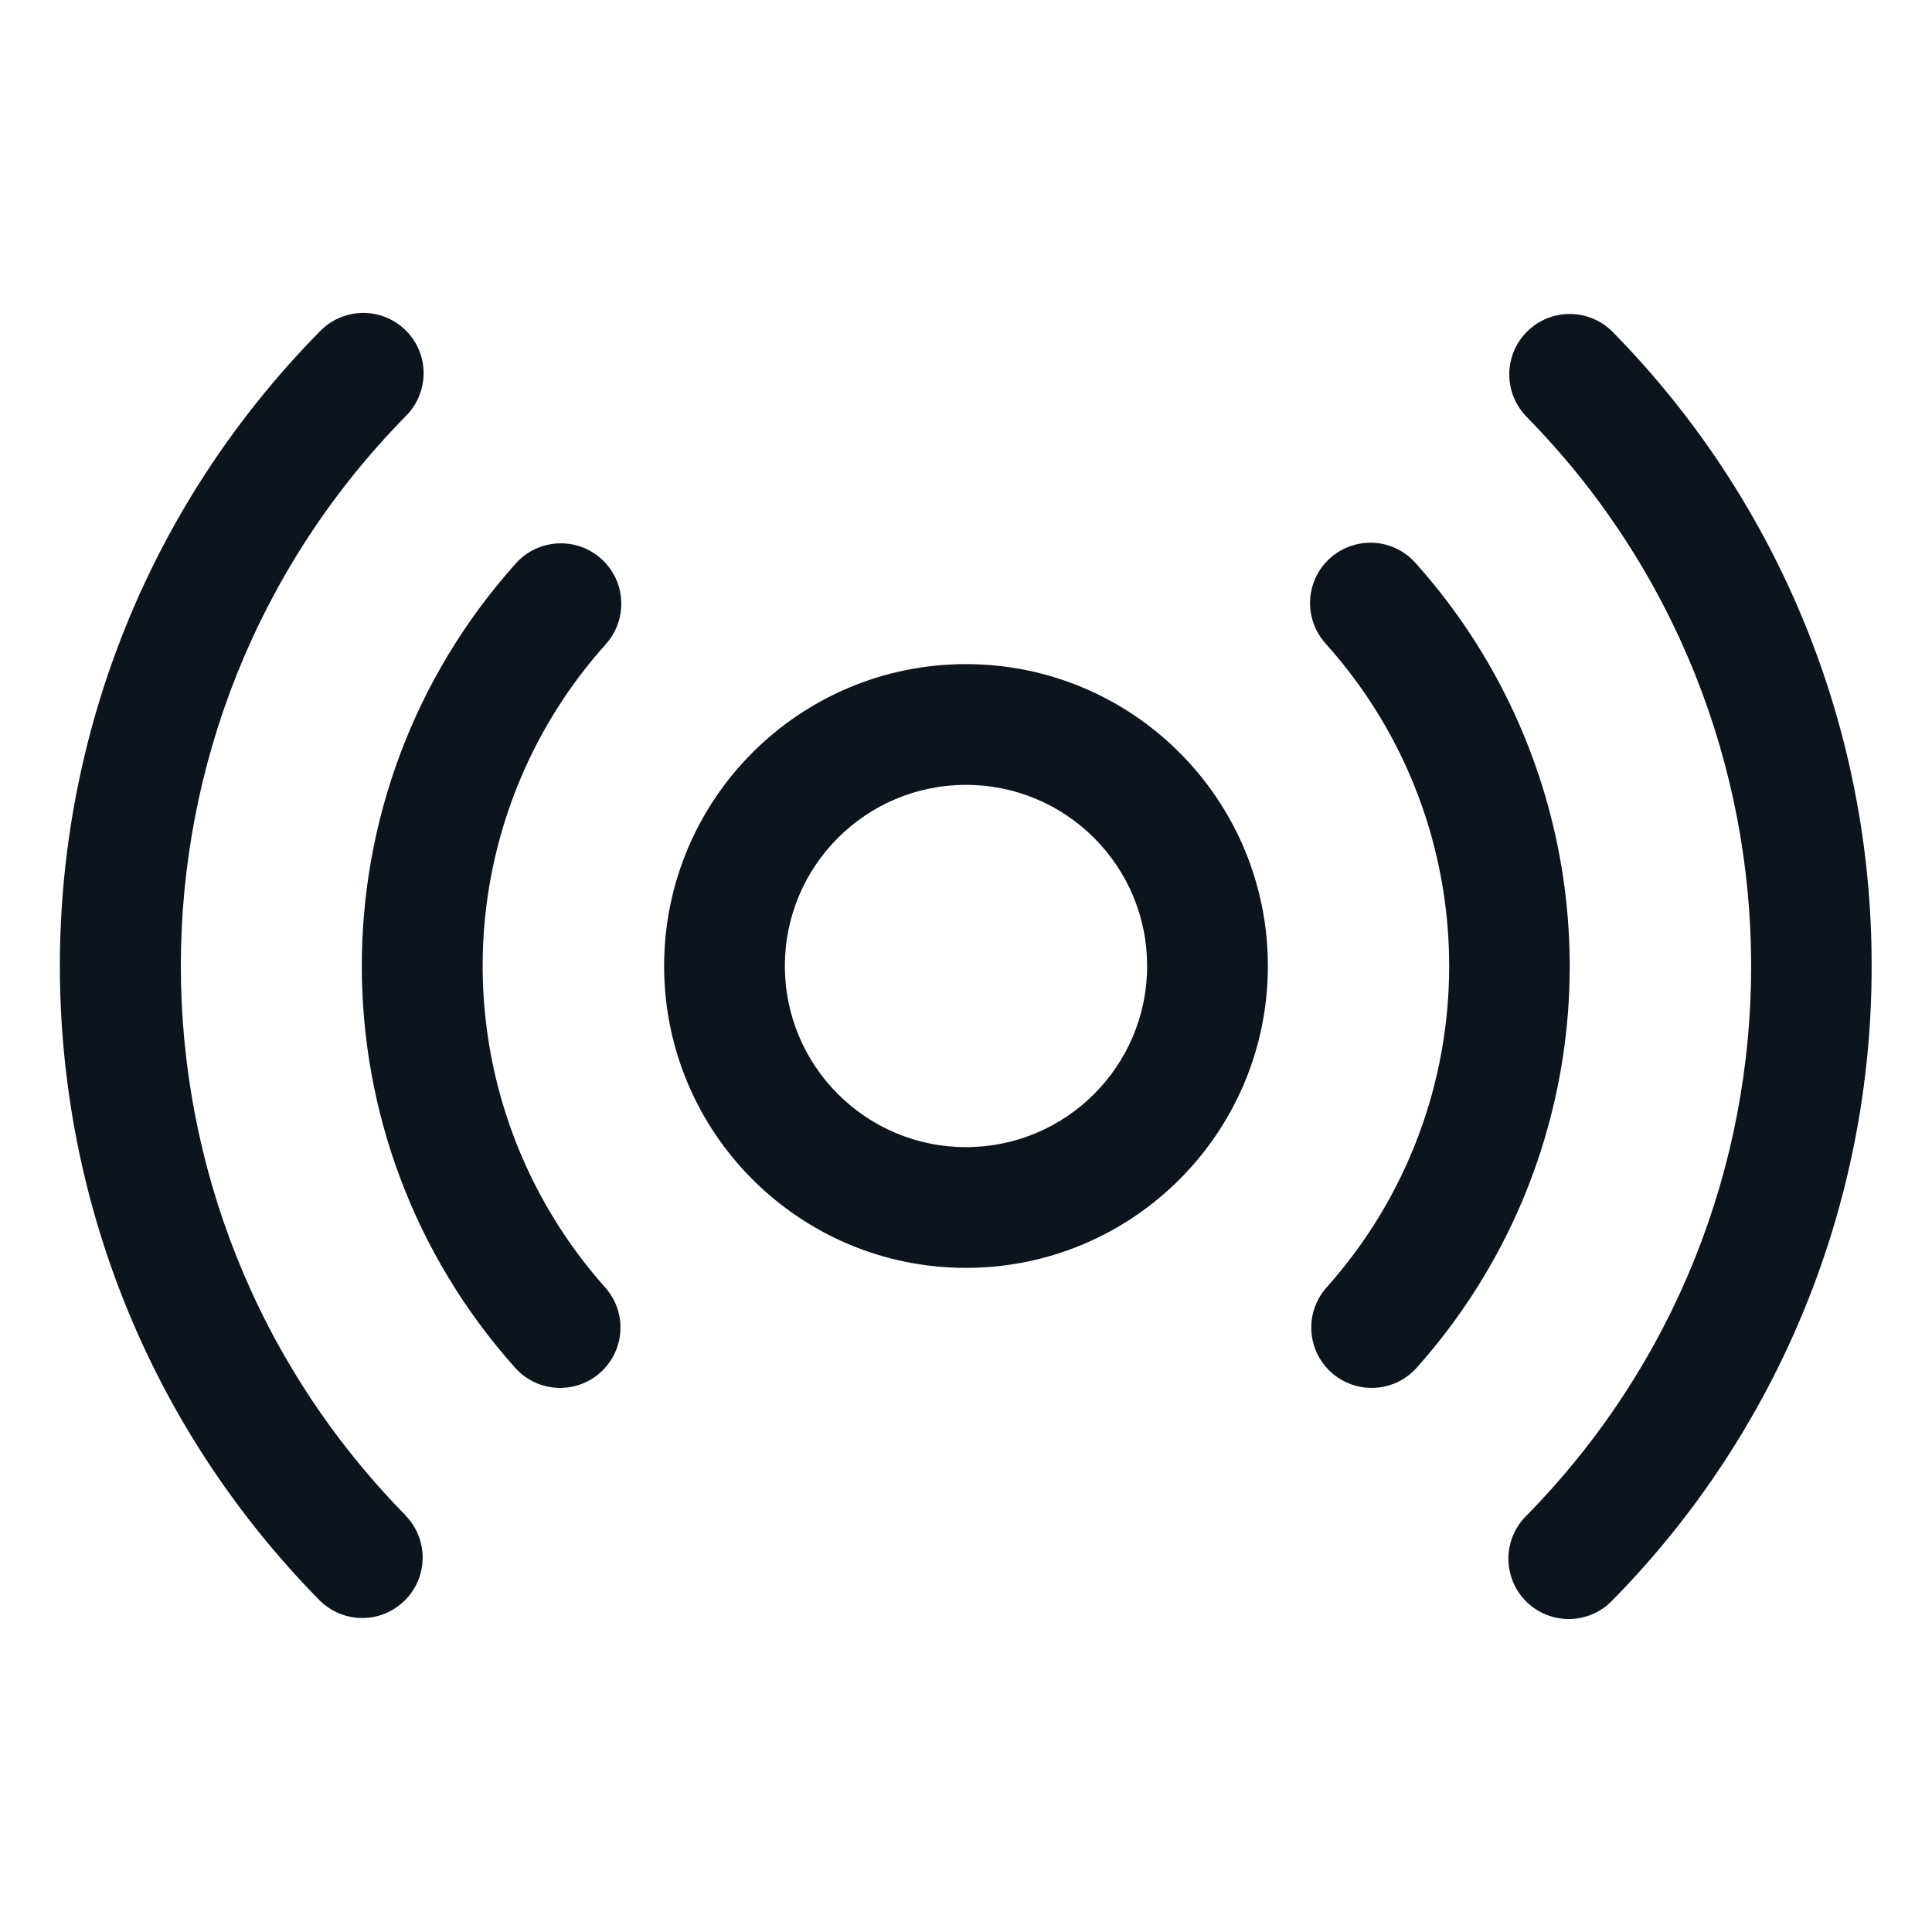 <svg width="24" height="24" viewBox="0 0 24 24" fill="none" xmlns="http://www.w3.org/2000/svg">
<path fill-rule="evenodd" clip-rule="evenodd" d="M12 8.25C9.929 8.25 8.25 9.929 8.25 12C8.25 14.071 9.929 15.75 12 15.75C14.071 15.75 15.75 14.071 15.75 12C15.75 9.929 14.071 8.25 12 8.25ZM12 14.25C10.757 14.25 9.75 13.242 9.75 12C9.75 10.757 10.757 9.75 12 9.75C13.243 9.75 14.25 10.757 14.25 12C14.25 13.242 13.243 14.25 12 14.25ZM18.91 14.919C18.588 15.681 18.142 16.384 17.59 17C17.312 17.301 16.845 17.323 16.539 17.05C16.234 16.777 16.204 16.31 16.473 16C18.512 13.723 18.512 10.277 16.473 8.001C16.289 7.802 16.227 7.519 16.31 7.261C16.393 7.004 16.608 6.811 16.874 6.757C17.139 6.702 17.413 6.796 17.59 7C19.523 9.163 20.037 12.246 18.91 14.919ZM6.469 9.665C5.565 11.803 5.977 14.27 7.524 16C7.793 16.31 7.763 16.777 7.458 17.05C7.153 17.323 6.685 17.301 6.407 17C3.857 14.155 3.857 9.846 6.407 7C6.683 6.691 7.158 6.664 7.467 6.94C7.777 7.216 7.803 7.691 7.527 8.001C7.085 8.493 6.727 9.055 6.469 9.665ZM23.25 12C23.255 14.945 22.1 17.774 20.035 19.875C19.849 20.074 19.57 20.156 19.306 20.09C19.042 20.024 18.834 19.821 18.764 19.558C18.692 19.295 18.77 19.015 18.965 18.825C22.683 15.036 22.683 8.967 18.965 5.179C18.674 4.883 18.677 4.407 18.973 4.116C19.269 3.825 19.744 3.829 20.035 4.125C22.1 6.226 23.255 9.055 23.25 12ZM5.035 18.823C5.223 19.014 5.295 19.291 5.223 19.55C5.151 19.808 4.947 20.008 4.688 20.076C4.428 20.143 4.153 20.066 3.965 19.875C-0.33 15.503 -0.33 8.497 3.965 4.125C4.151 3.926 4.43 3.844 4.694 3.909C4.958 3.975 5.166 4.179 5.237 4.442C5.307 4.705 5.23 4.985 5.035 5.175C1.317 8.964 1.317 15.032 5.035 18.821V18.823Z" fill="#0D141C"/>
</svg>
